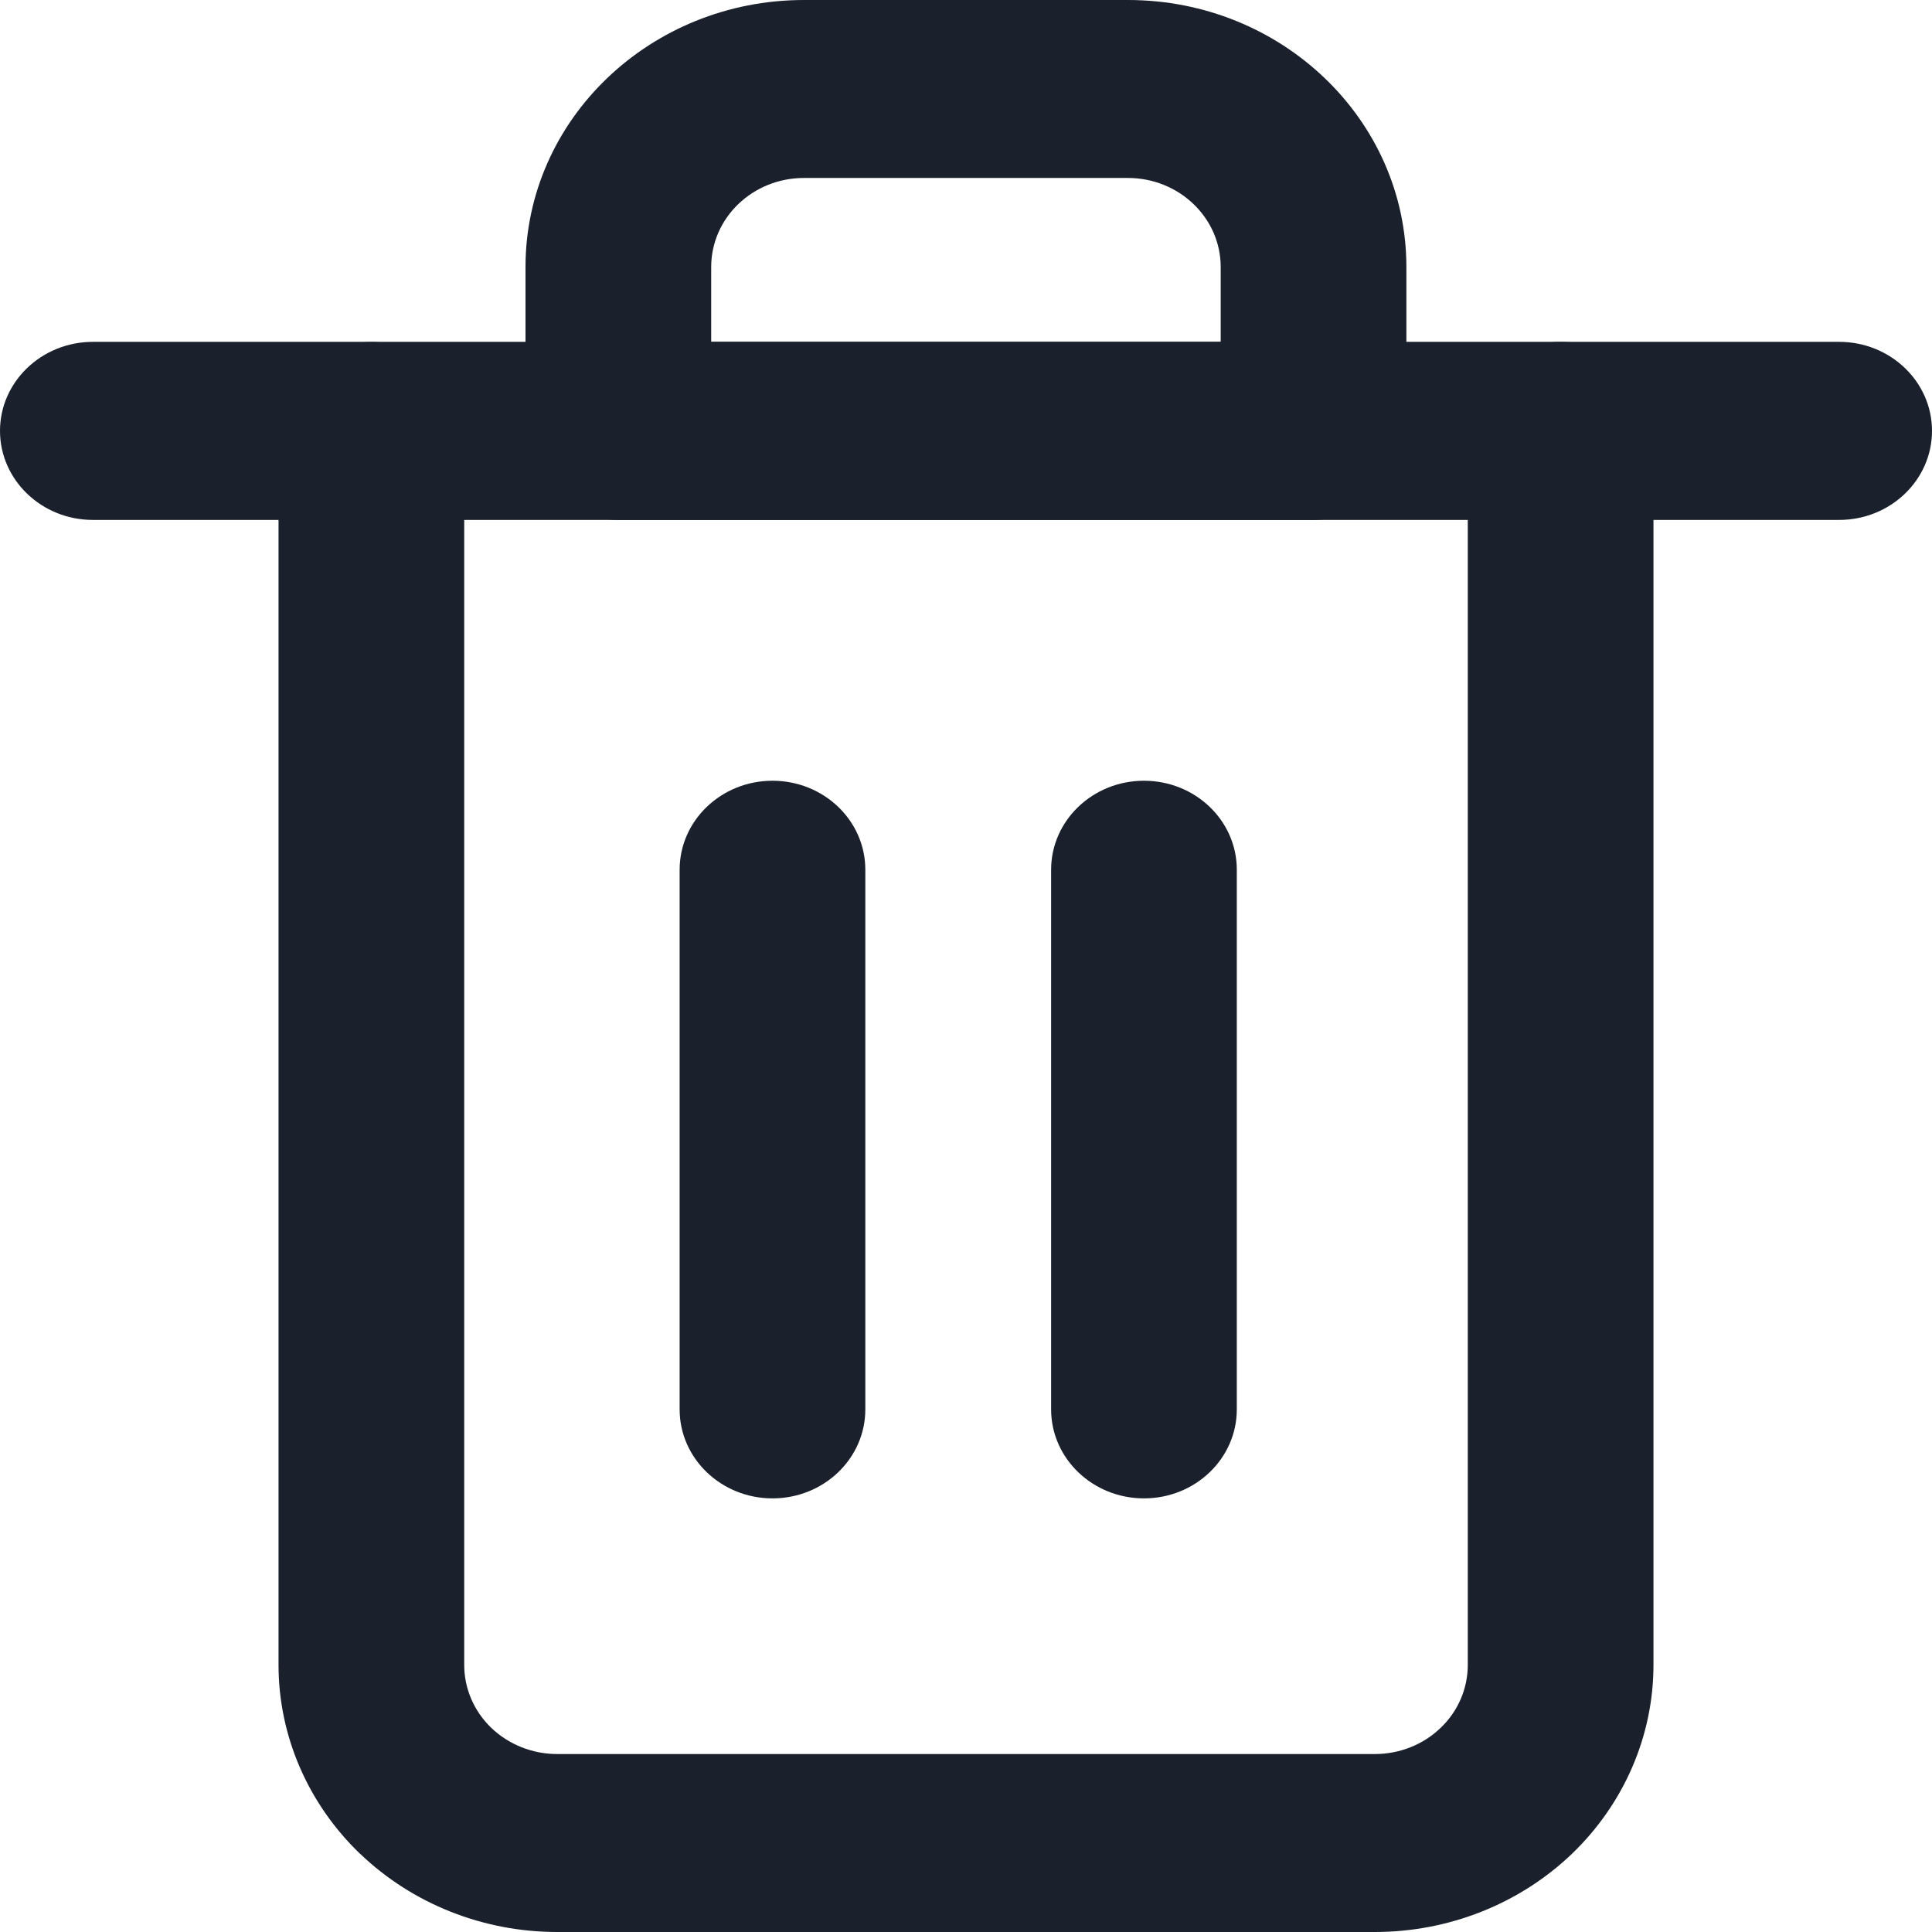 <svg width="18" height="18" viewBox="0 0 18 18" fill="none" xmlns="http://www.w3.org/2000/svg">
<path fill-rule="evenodd" clip-rule="evenodd" d="M2.595 4.015V15.512C2.595 16.172 2.869 16.805 3.355 17.272C3.355 17.272 3.355 17.272 3.356 17.272C3.843 17.738 4.502 18 5.191 18H12.809C13.498 18 14.158 17.738 14.645 17.272C15.131 16.805 15.405 16.172 15.405 15.512V4.015C15.405 3.557 15.017 3.185 14.54 3.185C14.062 3.185 13.675 3.557 13.675 4.015V15.512C13.675 15.733 13.584 15.944 13.421 16.099C13.259 16.255 13.039 16.342 12.809 16.342H5.191C4.961 16.342 4.741 16.254 4.578 16.099C4.416 15.943 4.325 15.732 4.325 15.512V4.015C4.325 3.557 3.938 3.186 3.46 3.186C2.983 3.186 2.595 3.557 2.595 4.015L2.595 4.015Z" fill="#1A202C"/>
<path fill-rule="evenodd" clip-rule="evenodd" d="M0.865 4.844H17.135C17.613 4.844 18 4.472 18 4.014C18 3.557 17.613 3.185 17.135 3.185H0.865C0.388 3.185 0 3.557 0 4.014C0 4.472 0.388 4.844 0.865 4.844Z" fill="#1A202C"/>
<path fill-rule="evenodd" clip-rule="evenodd" d="M13.103 2.488C13.103 1.114 11.941 0 10.508 0H7.491C6.058 0 4.896 1.114 4.896 2.488V4.015C4.896 4.473 5.283 4.844 5.761 4.844H12.238C12.716 4.844 13.103 4.473 13.103 4.015L13.103 2.488ZM11.373 2.488V3.185H6.626V2.488C6.626 2.029 7.013 1.658 7.491 1.658H10.508C10.985 1.658 11.373 2.029 11.373 2.488H11.373Z" fill="#1A202C"/>
<path fill-rule="evenodd" clip-rule="evenodd" d="M6.332 8.103V13.131C6.332 13.589 6.72 13.96 7.197 13.96C7.675 13.96 8.062 13.589 8.062 13.131V8.103C8.062 7.645 7.675 7.274 7.197 7.274C6.72 7.274 6.332 7.645 6.332 8.103Z" fill="#1A202C"/>
<path fill-rule="evenodd" clip-rule="evenodd" d="M9.793 8.103V13.131C9.793 13.589 10.181 13.96 10.658 13.96C11.136 13.96 11.523 13.589 11.523 13.131V8.103C11.523 7.645 11.136 7.274 10.658 7.274C10.181 7.274 9.793 7.645 9.793 8.103Z" fill="#1A202C"/>
</svg>
